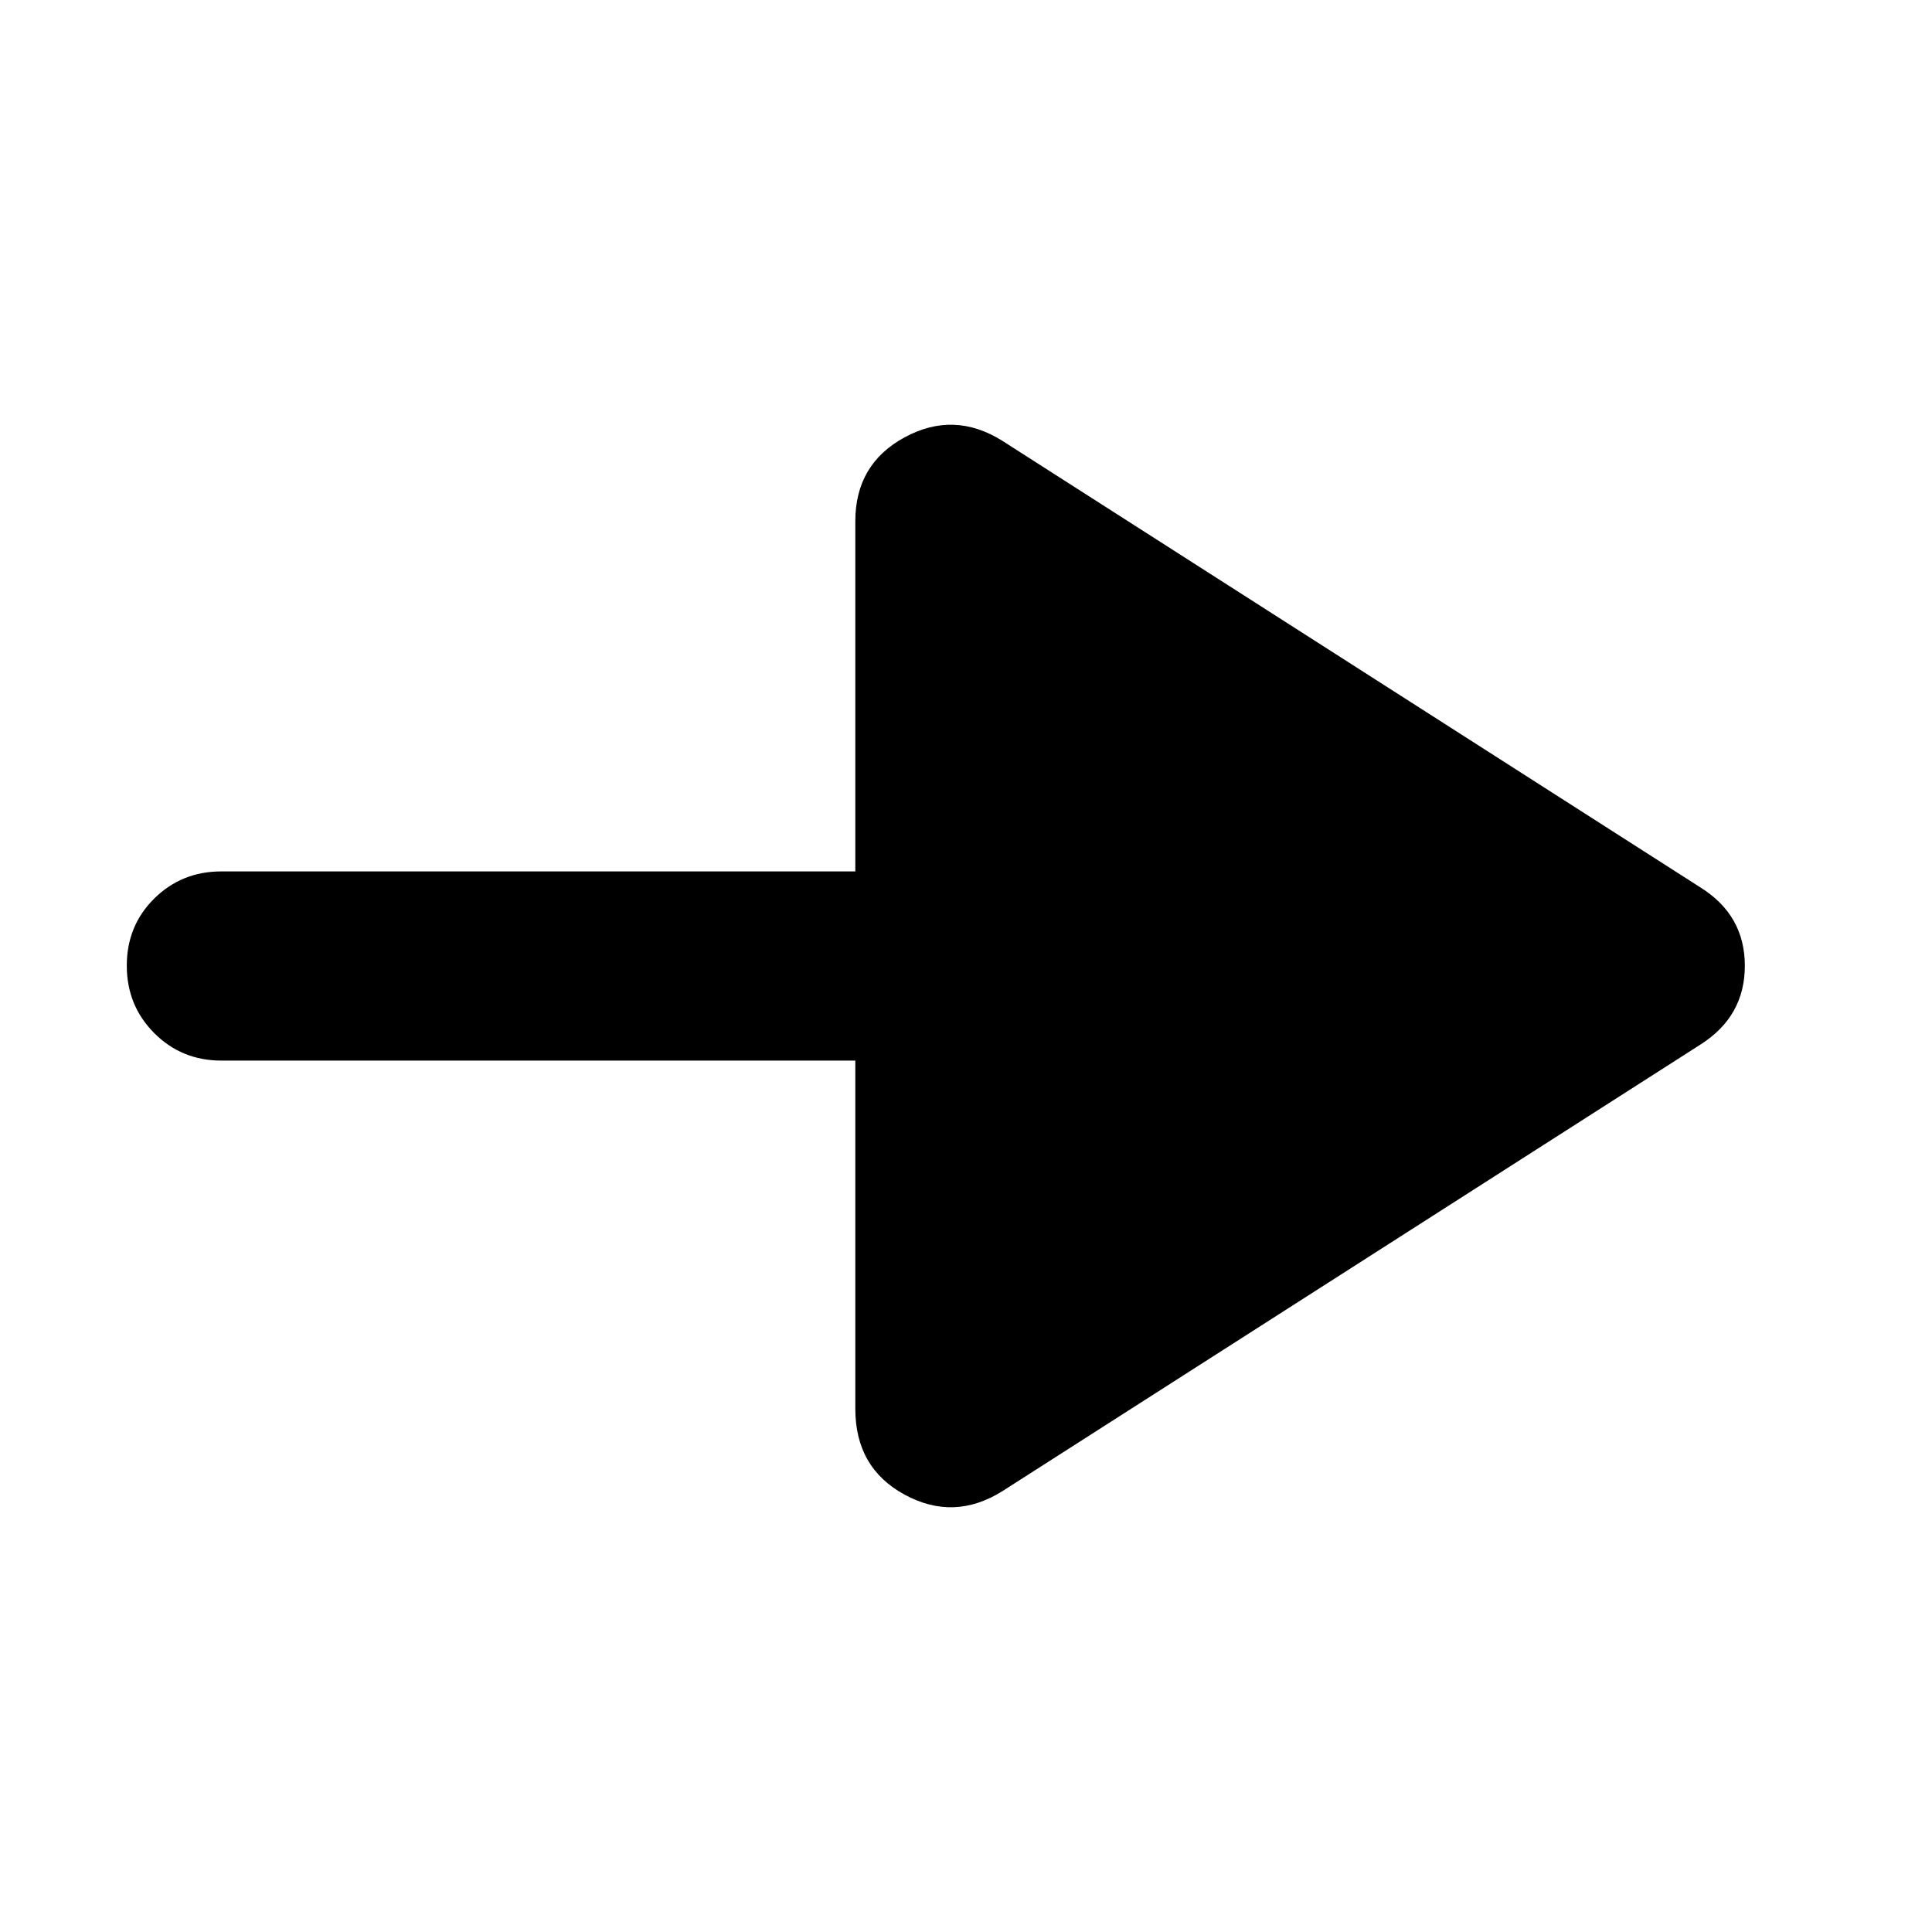 <svg xmlns="http://www.w3.org/2000/svg" width="48" height="48" viewBox="0 -960 960 960"><path d="M498-219q-24 15-48.5 1.691Q425-230.617 425-260v-173H110q-19.75 0-33.375-13.675Q63-460.351 63-480.175 63-500 76.625-513.5 90.25-527 110-527h315v-174q0-28.383 24.5-41.692Q474-756 498-741l347 222q22 13.786 22 38.893T845-441L498-219Z"/></svg>